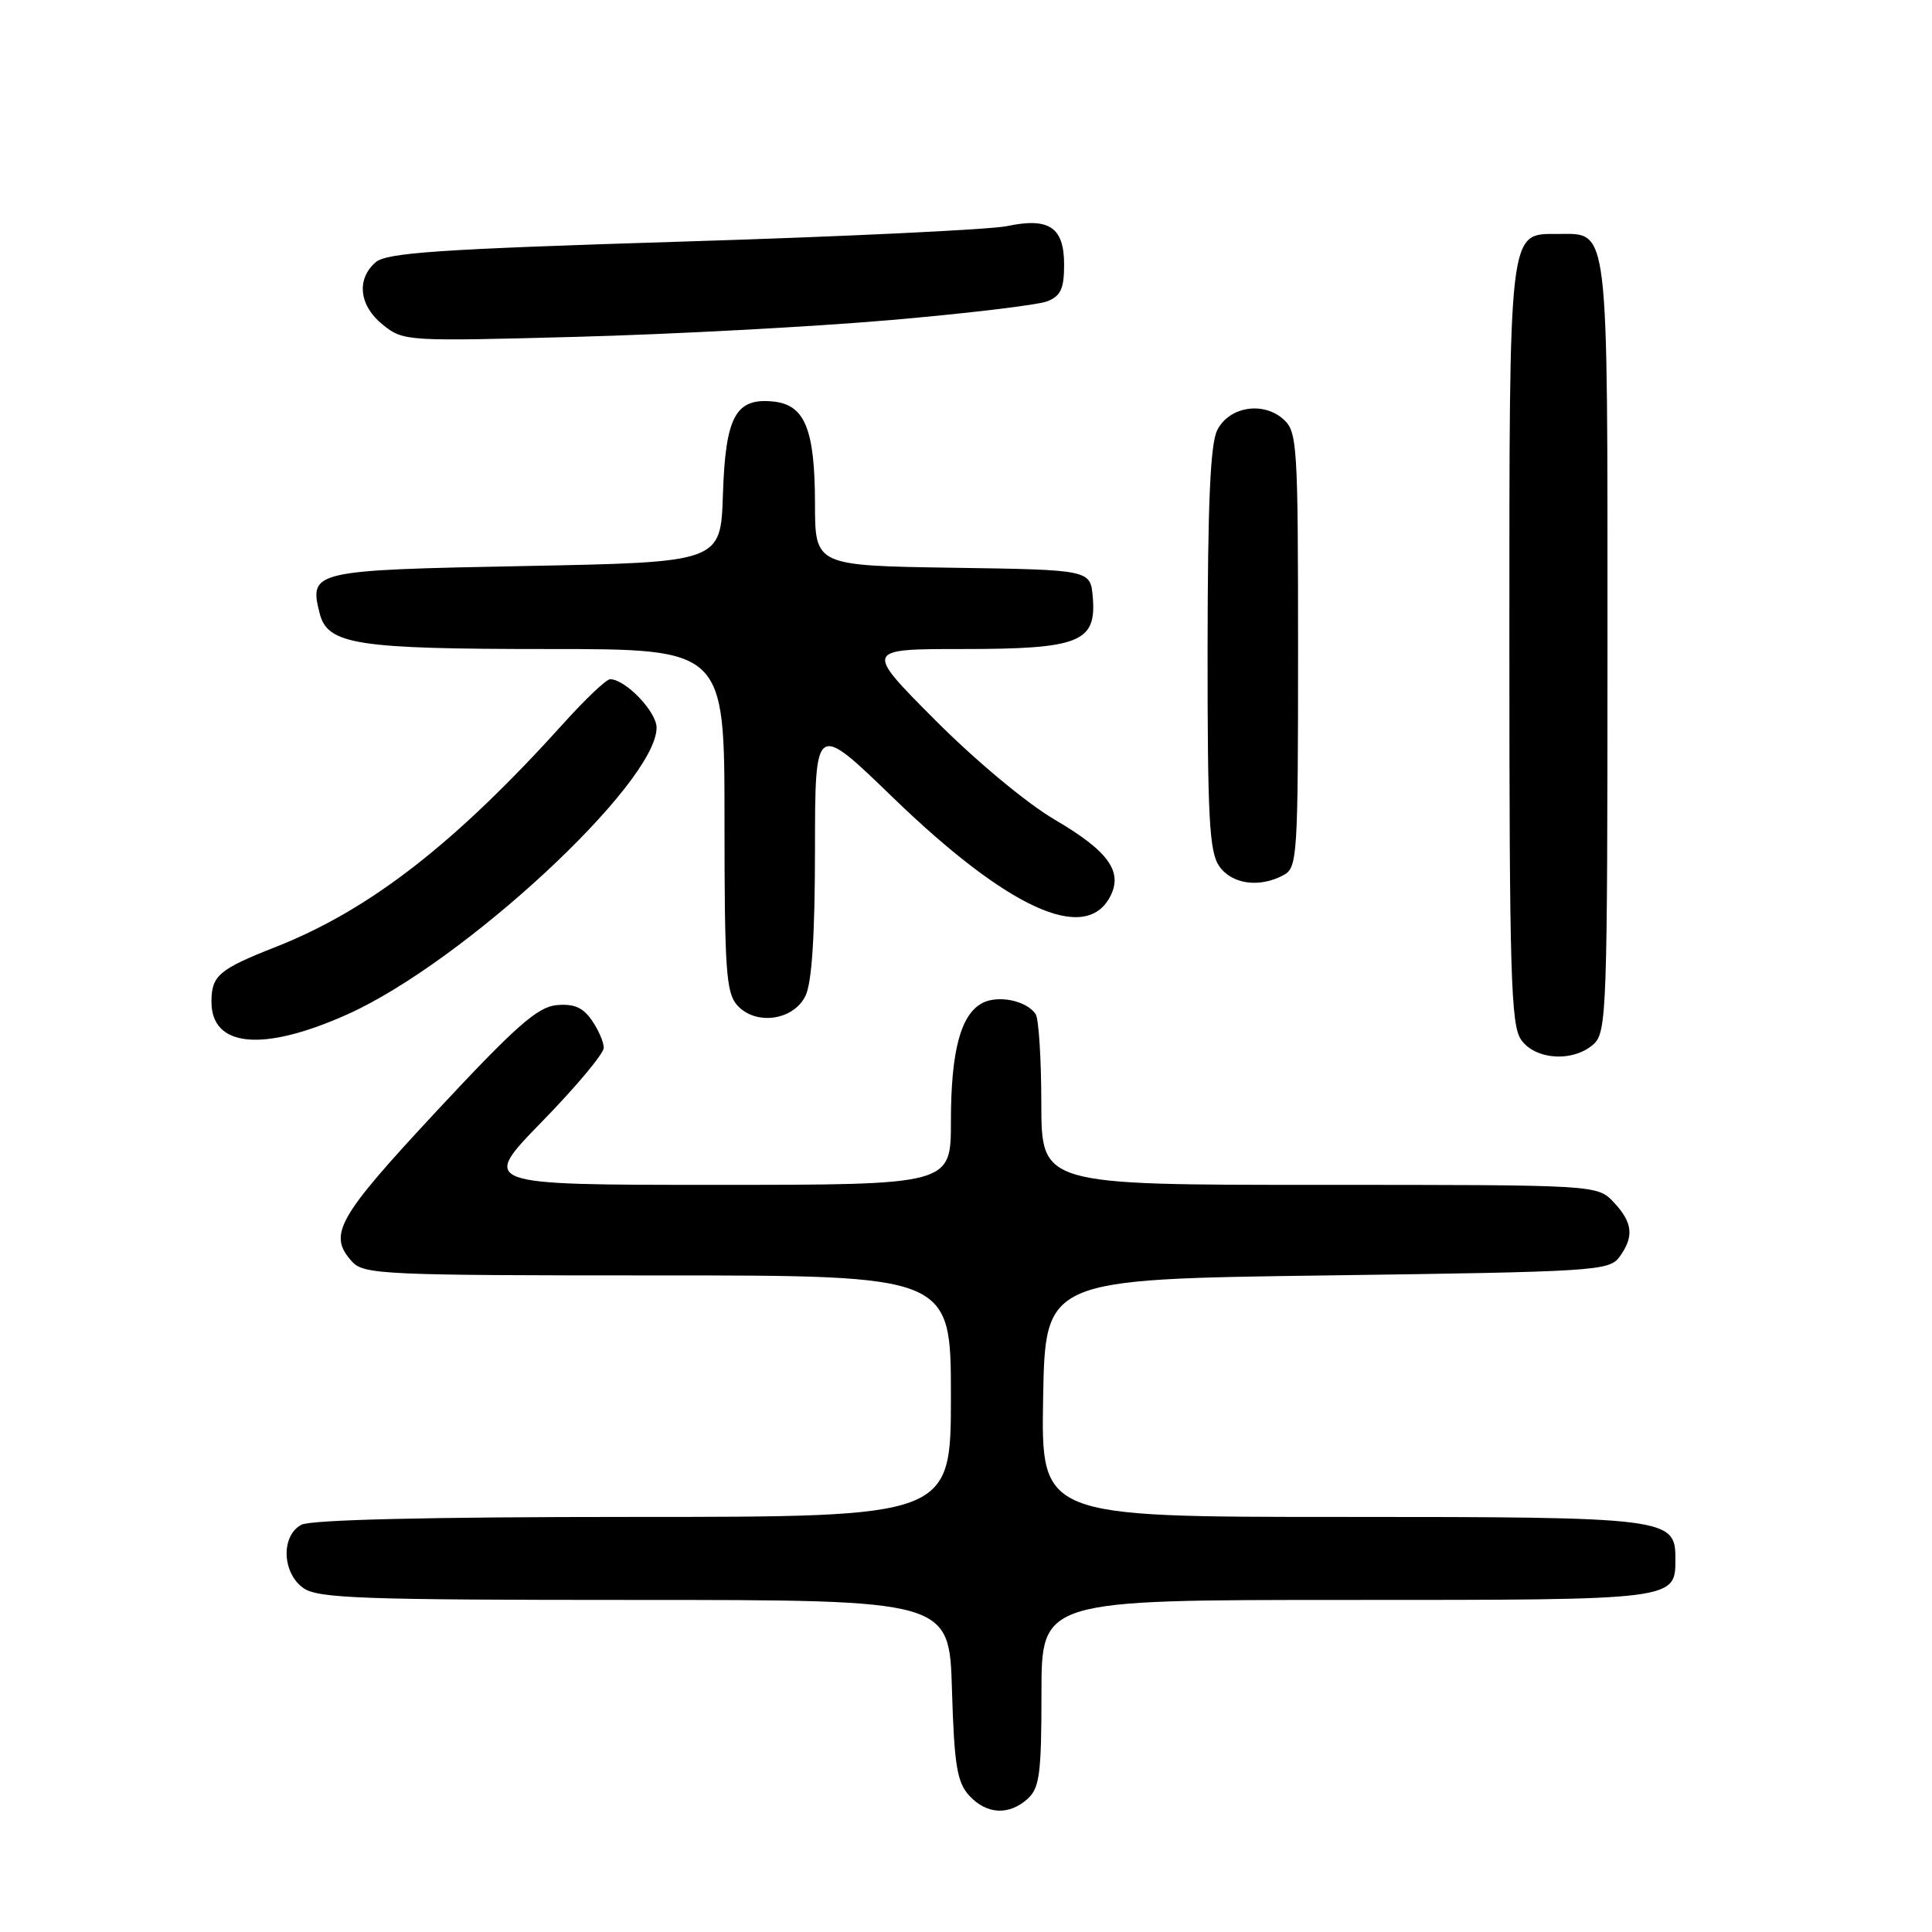 <?xml version="1.0" encoding="UTF-8" standalone="no"?>
<!DOCTYPE svg PUBLIC "-//W3C//DTD SVG 1.1//EN" "http://www.w3.org/Graphics/SVG/1.1/DTD/svg11.dtd" >
<svg xmlns="http://www.w3.org/2000/svg" xmlns:xlink="http://www.w3.org/1999/xlink" version="1.1" viewBox="0 0 256 256">
 <g >
 <path fill="currentColor"
d=" M 136.17 238.35 C 137.75 236.91 138.00 235.03 138.00 224.35 C 138.00 212.00 138.00 212.00 178.43 212.00 C 222.36 212.00 222.00 212.05 222.00 206.49 C 222.00 201.13 220.98 201.00 177.75 201.00 C 137.95 201.00 137.95 201.00 138.22 185.25 C 138.50 169.50 138.50 169.50 175.83 169.00 C 211.32 168.52 213.23 168.40 214.58 166.56 C 216.55 163.86 216.36 162.01 213.83 159.31 C 211.65 157.00 211.65 157.00 174.83 157.00 C 138.00 157.00 138.00 157.00 137.98 146.25 C 137.98 140.34 137.64 135.00 137.23 134.38 C 136.05 132.59 132.24 131.80 130.14 132.92 C 127.28 134.46 126.00 139.30 126.00 148.65 C 126.00 157.00 126.00 157.00 94.82 157.00 C 63.65 157.00 63.65 157.00 71.82 148.62 C 76.32 144.01 80.00 139.61 80.00 138.84 C 80.00 138.07 79.28 136.42 78.40 135.17 C 77.22 133.47 76.02 132.97 73.72 133.19 C 71.20 133.44 68.27 136.04 57.82 147.26 C 44.65 161.41 43.42 163.60 46.65 167.17 C 48.20 168.88 50.79 169.00 87.15 169.00 C 126.00 169.00 126.00 169.00 126.00 185.00 C 126.00 201.00 126.00 201.00 83.93 201.00 C 56.85 201.00 41.18 201.37 39.93 202.04 C 37.20 203.50 37.37 208.45 40.22 210.44 C 42.15 211.79 48.02 212.00 84.12 212.00 C 125.79 212.00 125.79 212.00 126.14 223.90 C 126.44 233.87 126.81 236.13 128.40 237.90 C 130.69 240.42 133.68 240.60 136.17 238.35 Z  M 211.17 138.35 C 212.90 136.78 213.00 133.83 213.00 85.67 C 213.00 28.95 213.25 31.00 206.40 31.00 C 199.86 31.00 200.00 29.78 200.00 85.50 C 200.00 129.19 200.20 135.84 201.56 137.78 C 203.45 140.47 208.49 140.77 211.17 138.35 Z  M 46.05 134.40 C 61.41 127.51 87.00 103.77 87.00 96.42 C 87.00 94.30 82.87 90.00 80.84 90.00 C 80.35 90.00 77.61 92.59 74.76 95.75 C 60.32 111.77 49.00 120.57 36.50 125.49 C 29.02 128.43 28.04 129.27 28.02 132.68 C 27.97 138.79 34.82 139.44 46.05 134.40 Z  M 106.71 132.00 C 107.57 130.29 107.98 124.16 107.99 112.60 C 108.00 95.69 108.00 95.69 118.25 105.61 C 133.49 120.35 143.75 125.07 147.07 118.86 C 148.86 115.53 146.90 112.79 139.76 108.61 C 136.06 106.45 129.28 100.80 123.92 95.42 C 114.54 86.00 114.54 86.00 127.55 86.00 C 143.03 86.00 145.30 85.10 144.80 79.15 C 144.50 75.50 144.50 75.50 126.25 75.23 C 108.00 74.95 108.00 74.95 107.99 66.73 C 107.97 56.83 106.65 53.62 102.43 53.20 C 97.46 52.71 96.13 55.19 95.79 65.53 C 95.50 74.50 95.50 74.50 69.61 75.00 C 41.41 75.54 40.94 75.65 42.35 81.25 C 43.39 85.41 47.15 86.00 72.65 86.00 C 96.00 86.00 96.00 86.00 96.00 108.67 C 96.00 128.60 96.21 131.57 97.70 133.22 C 100.13 135.90 105.09 135.23 106.71 132.00 Z  M 170.07 115.96 C 171.91 114.98 172.00 113.58 172.00 86.12 C 172.00 59.02 171.89 57.21 170.09 55.58 C 167.39 53.14 162.86 53.87 161.29 57.00 C 160.37 58.82 160.03 66.73 160.01 86.03 C 160.00 108.44 160.24 112.90 161.56 114.78 C 163.23 117.17 166.87 117.68 170.07 115.96 Z  M 118.00 42.41 C 128.18 41.53 137.51 40.41 138.75 39.93 C 140.56 39.22 141.00 38.26 141.00 35.06 C 141.00 30.12 139.02 28.78 133.44 29.96 C 131.27 30.42 111.95 31.35 90.50 32.01 C 57.97 33.02 51.21 33.48 49.75 34.77 C 47.18 37.03 47.60 40.54 50.75 43.05 C 53.46 45.22 53.85 45.24 76.50 44.63 C 89.15 44.29 107.83 43.29 118.00 42.41 Z "/>
</g>
</svg>